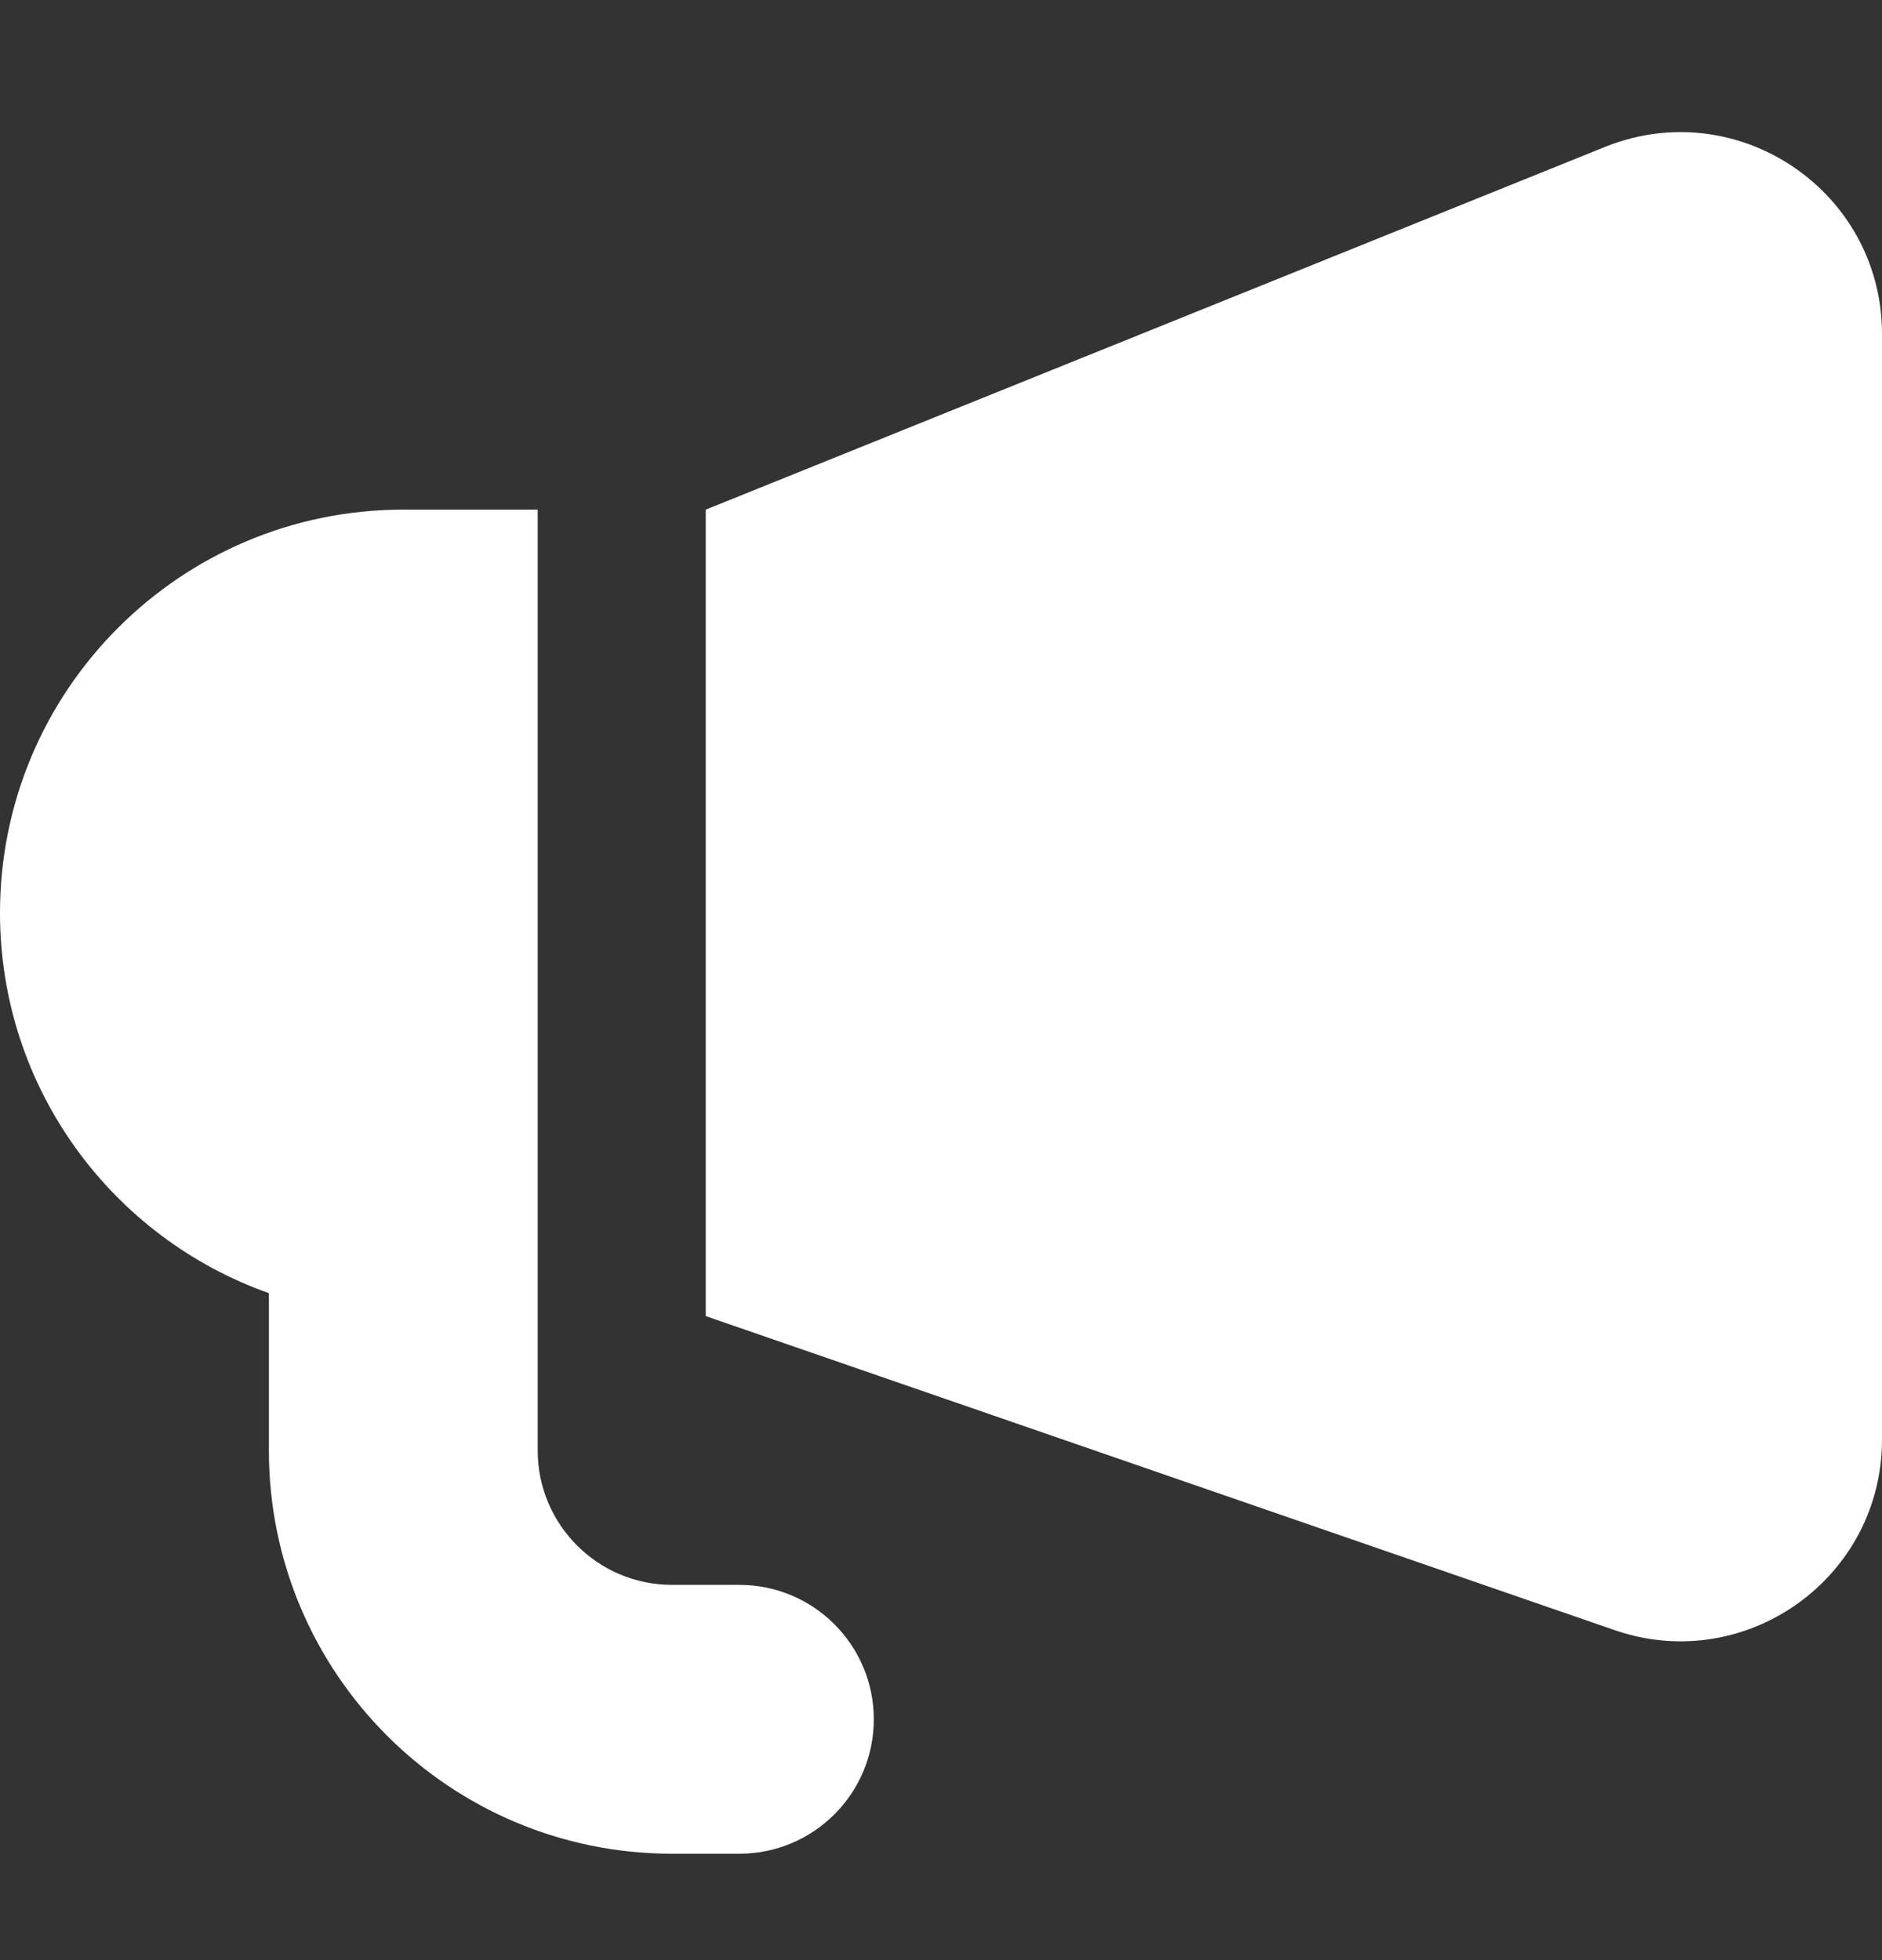 <svg width="24" height="25" viewBox="0 0 24 25" fill="none" xmlns="http://www.w3.org/2000/svg">
<rect x="0" y="0" width="24" height="25" fill="#333333" stroke="none"/>
<path fill-rule="evenodd" clip-rule="evenodd" d="M9 6.5L20.497 1.862C22.182 1.207 24 2.45 24 4.259V18.361C24 20.116 22.281 21.355 20.616 20.8L9 16.786V6.5ZM5.143 6.5H6.857V18.5C6.857 19.447 7.625 20.214 8.571 20.214H9.429C10.375 20.214 11.143 20.982 11.143 21.929C11.143 22.875 10.375 23.643 9.429 23.643H8.571C5.731 23.643 3.429 21.34 3.429 18.5V16.493C1.431 15.787 0 13.882 0 11.643C0 8.803 2.303 6.5 5.143 6.5Z" fill="white"/>
</svg>
